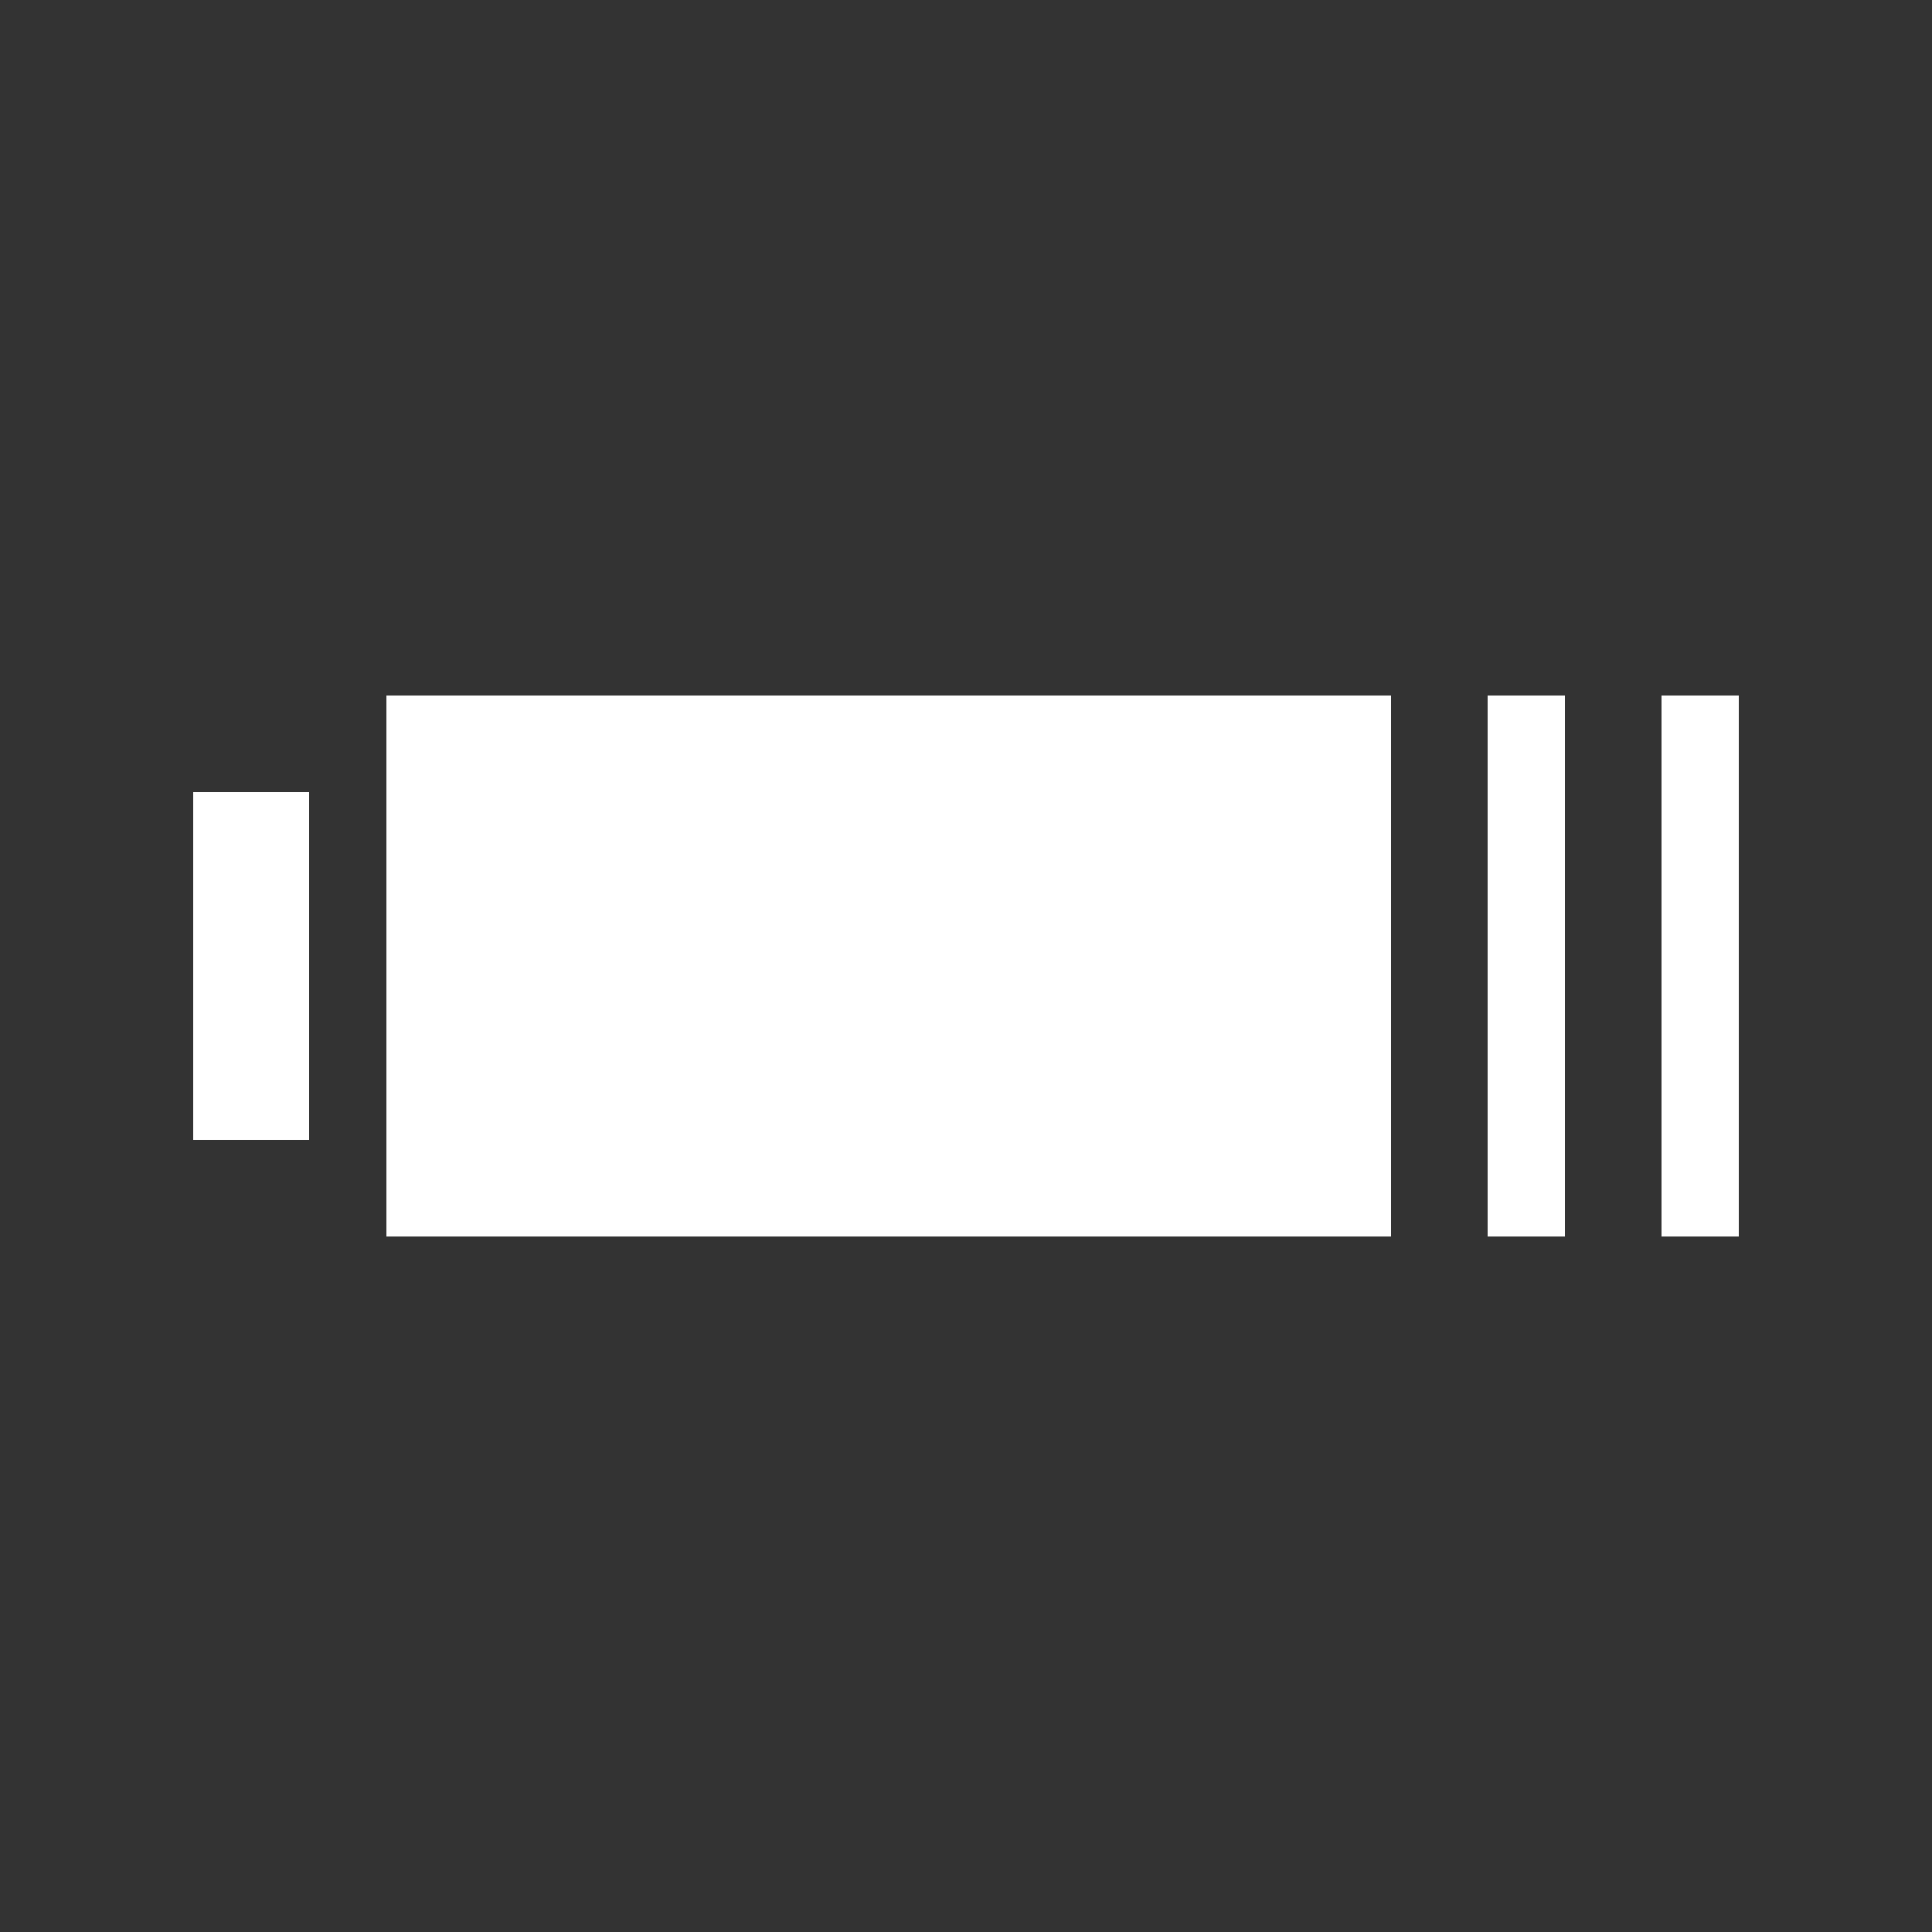 <svg
  xmlns="http://www.w3.org/2000/svg"
  width="100"
  height="100"
  viewBox="0 0 100 100"
  fill="#ffffff"
>
  <rect x="0" y="0" width="100" height="100" fill="#333333" stroke="none"/>
  <g>
    <rect x="10" y="41" width="6" height="18" />
    <rect x="20" y="36" width="52" height="28" />
    <rect x="77" y="36" width="4" height="28" />
    <rect x="86" y="36" width="4" height="28" />
  </g>
</svg>
